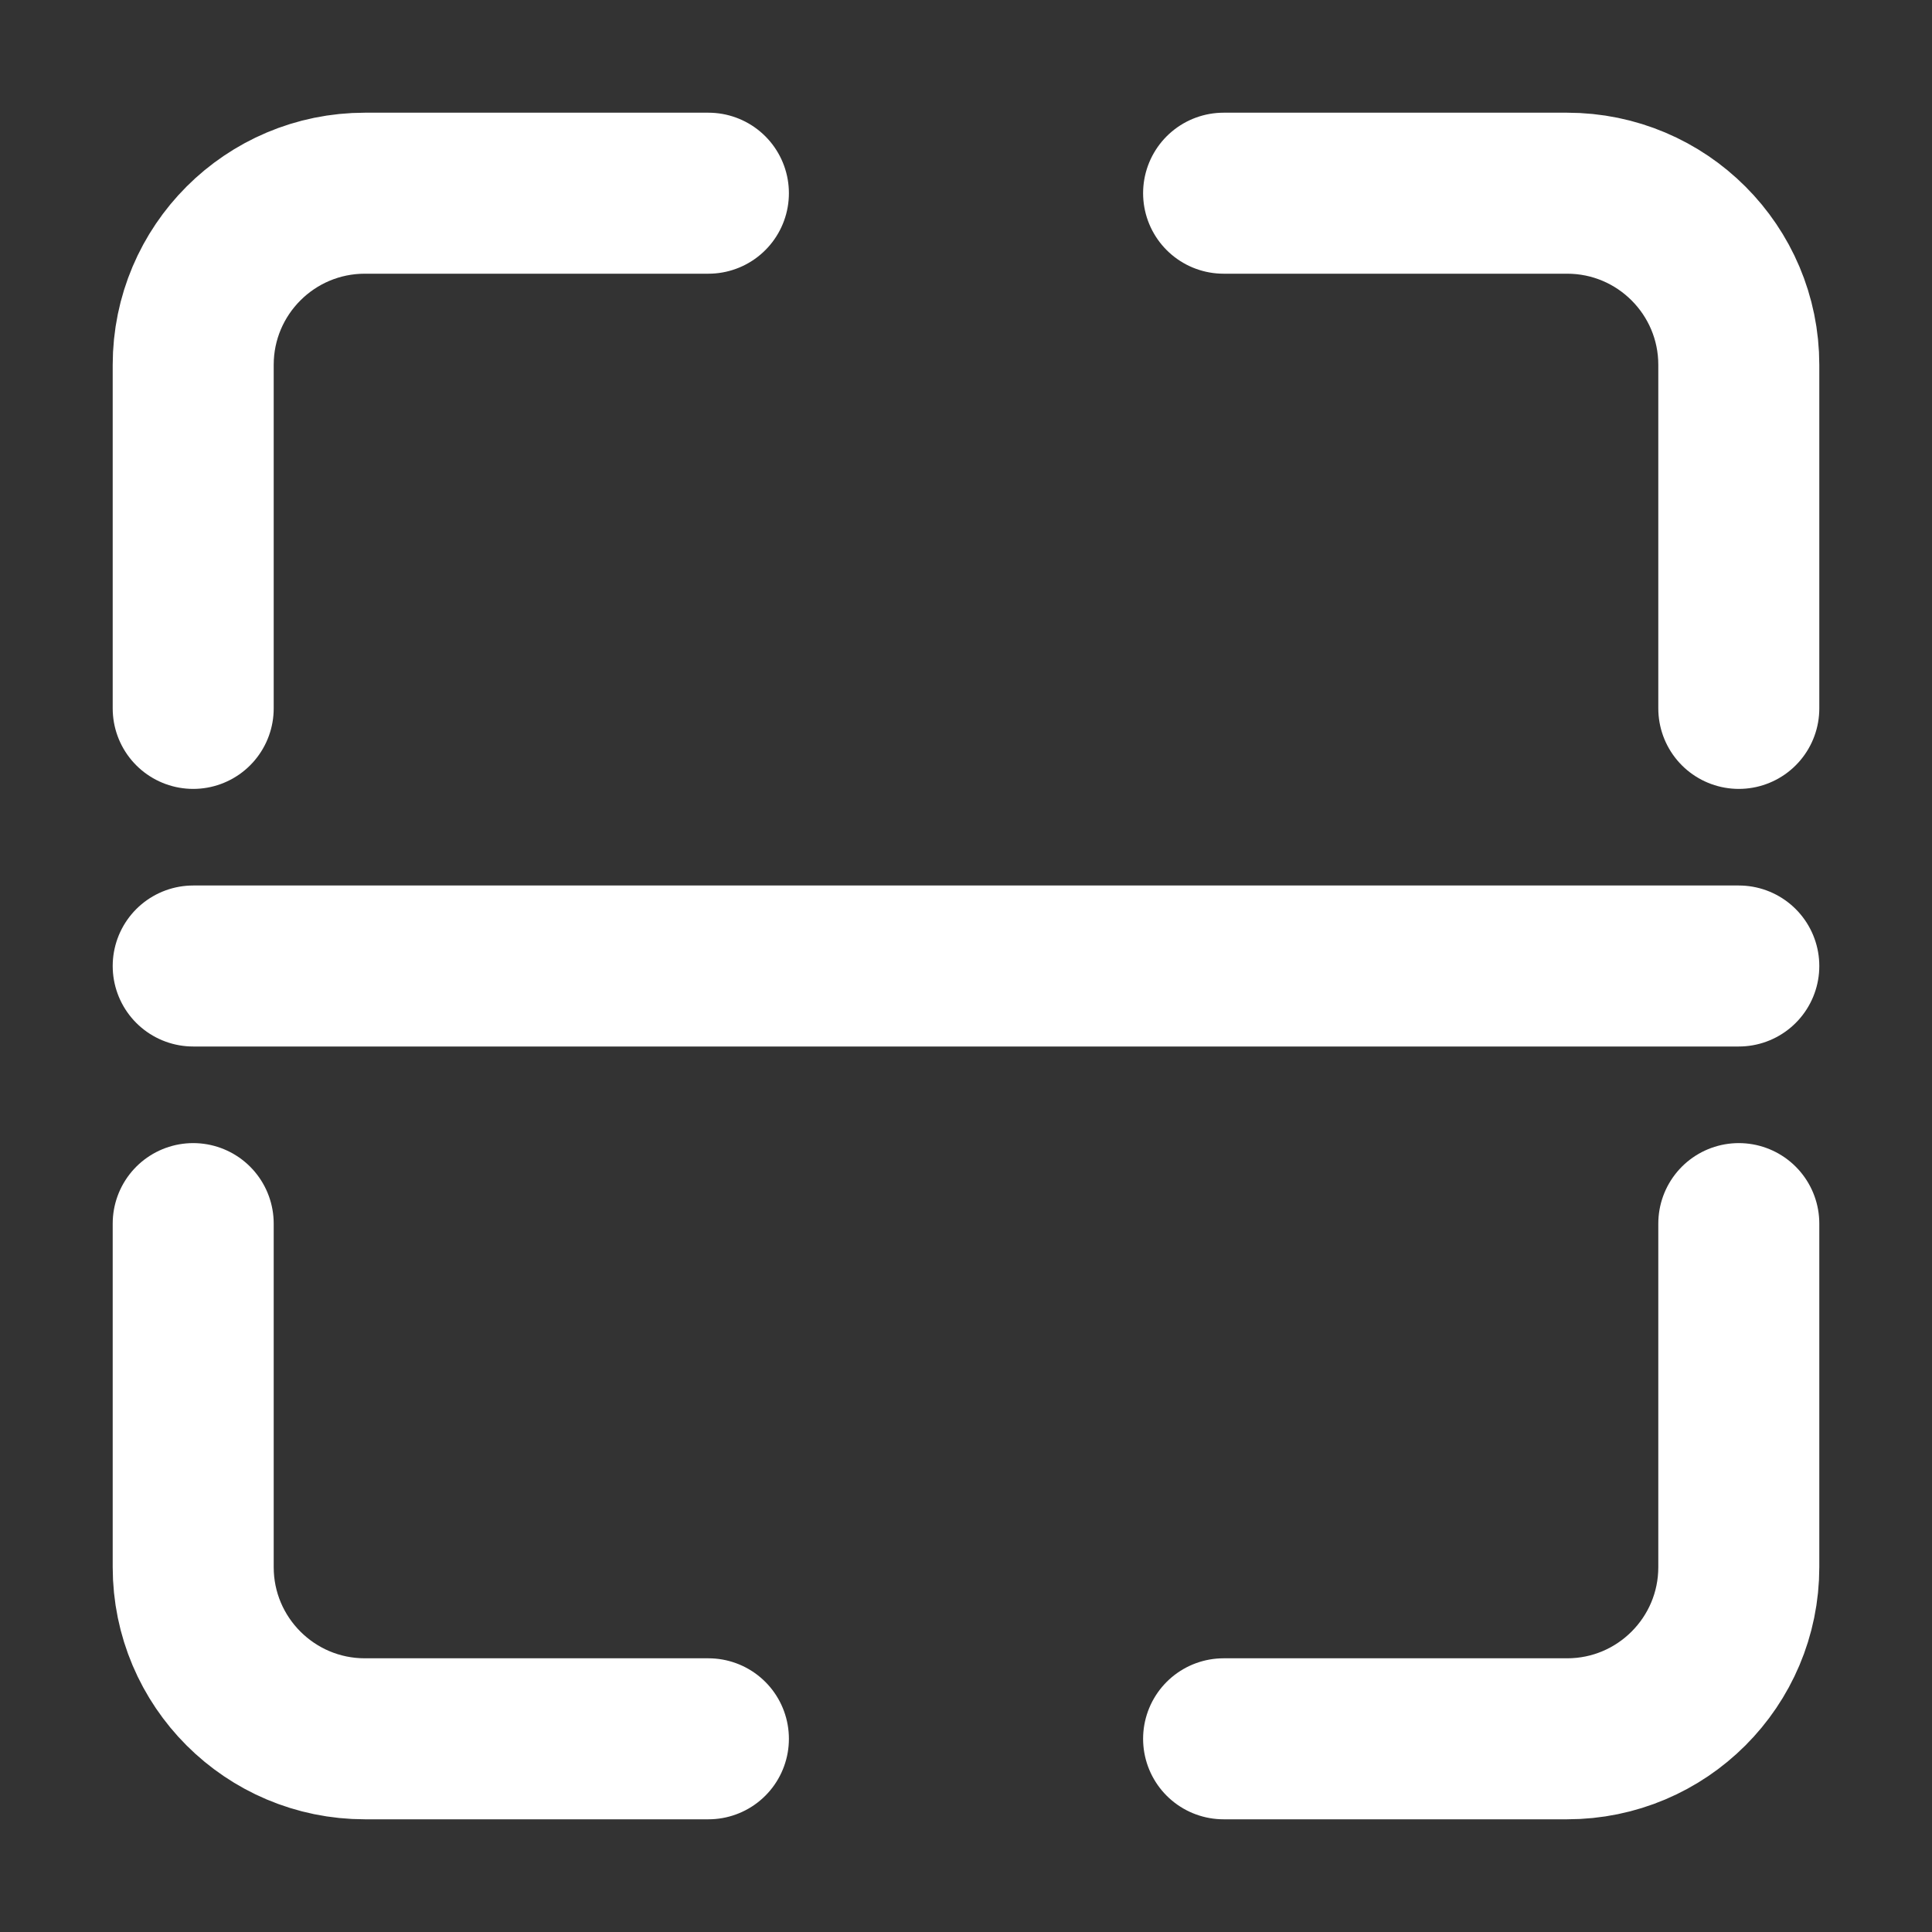 <svg width="24" height="24" viewBox="0 0 24 24" fill="none" xmlns="http://www.w3.org/2000/svg">
<rect x="0" y="0" width="24" height="24" fill="#333333" stroke="none"/>
<path d="M8.8 2.4H4.533C3.355 2.4 2.4 3.355 2.4 4.533V8.8M8.8 21.6H4.533C3.355 21.6 2.4 20.645 2.4 19.467V15.2M15.2 2.4H19.467C20.645 2.4 21.6 3.355 21.6 4.533V8.8M21.6 15.2V19.467C21.6 20.645 20.645 21.6 19.467 21.6H15.2M2.4 12H21.6" stroke="white" stroke-width="2" stroke-linecap="round"/>
</svg>
